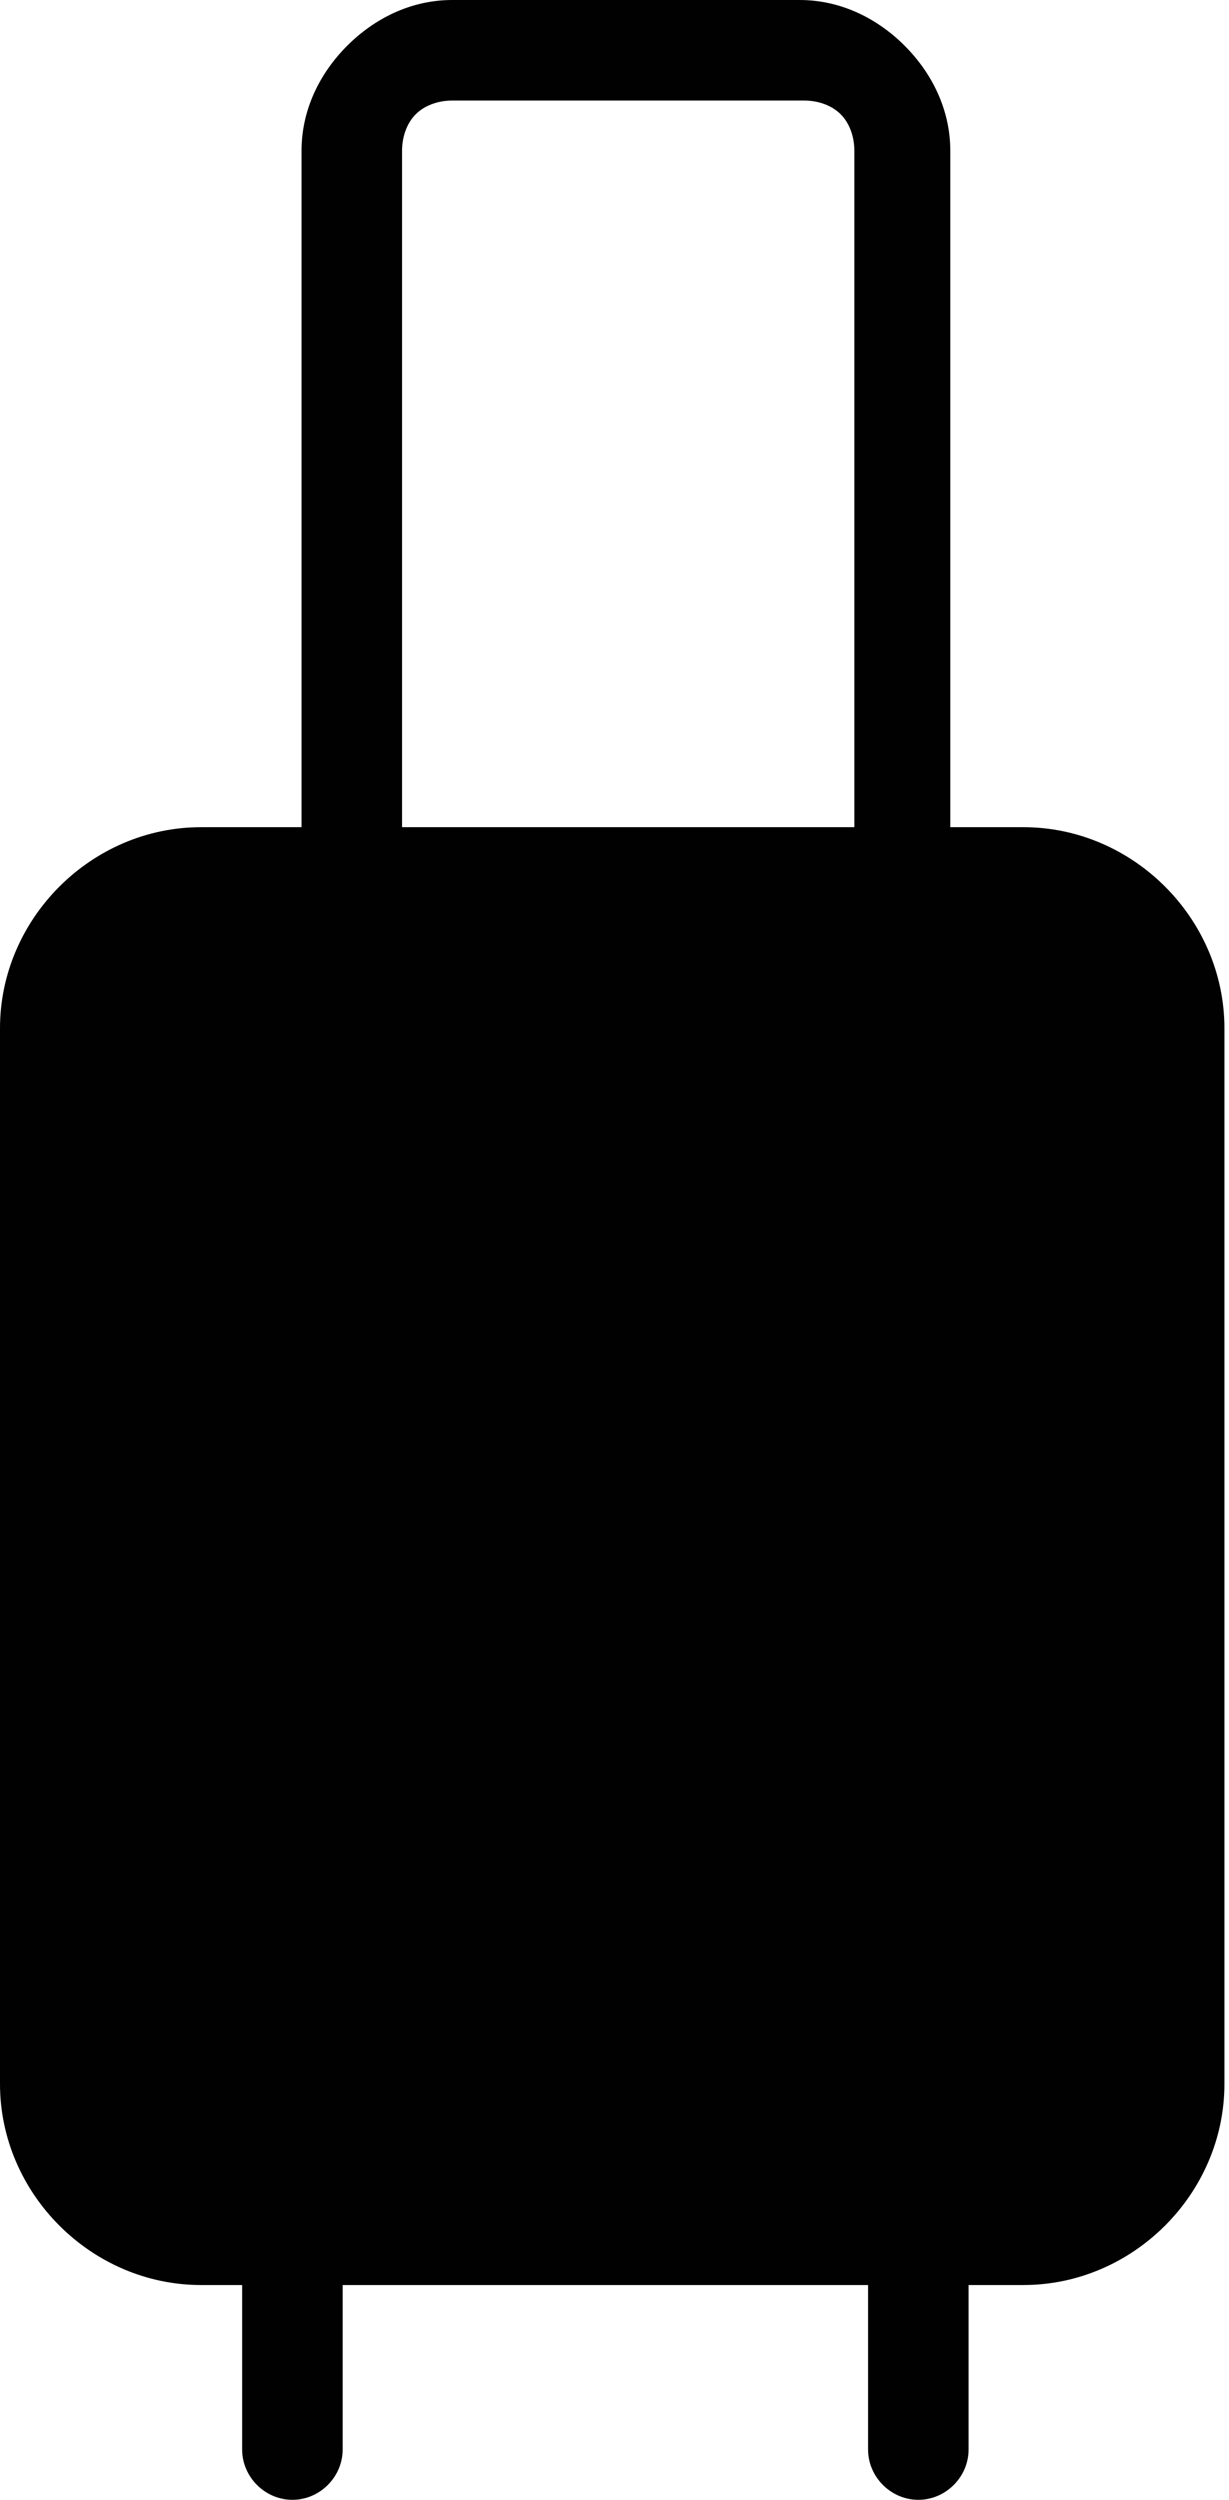 <svg xmlns="http://www.w3.org/2000/svg" viewBox="0 0 26.9 54.7" enable-background="new 0 0 26.9 54.7"><path fill="#010101" d="M5.3 50v3.6c0 .6.5 1.1 1.1 1.1s1.1-.5 1.1-1.1v-3.6h11.5v3.6c0 .6.5 1.1 1.1 1.1.6 0 1.1-.5 1.1-1.1v-3.6h1.2c2.4 0 4.4-2 4.4-4.4v-23.1c0-2.4-2-4.4-4.4-4.4h-1.6v-14.8c0-.9-.4-1.7-1-2.3-.6-.6-1.4-1-2.3-1h-7.6c-.9 0-1.7.4-2.3 1-.6.6-1 1.4-1 2.3v14.8h-2.2c-2.4 0-4.4 2-4.4 4.4v23.1c0 2.4 2 4.4 4.4 4.4h.9zm13.4-31.9h-9.9v-14.8c0-.3.1-.6.3-.8.2-.2.5-.3.8-.3h7.7c.3 0 .6.1.8.3.2.2.3.5.3.8v14.8z"/></svg>